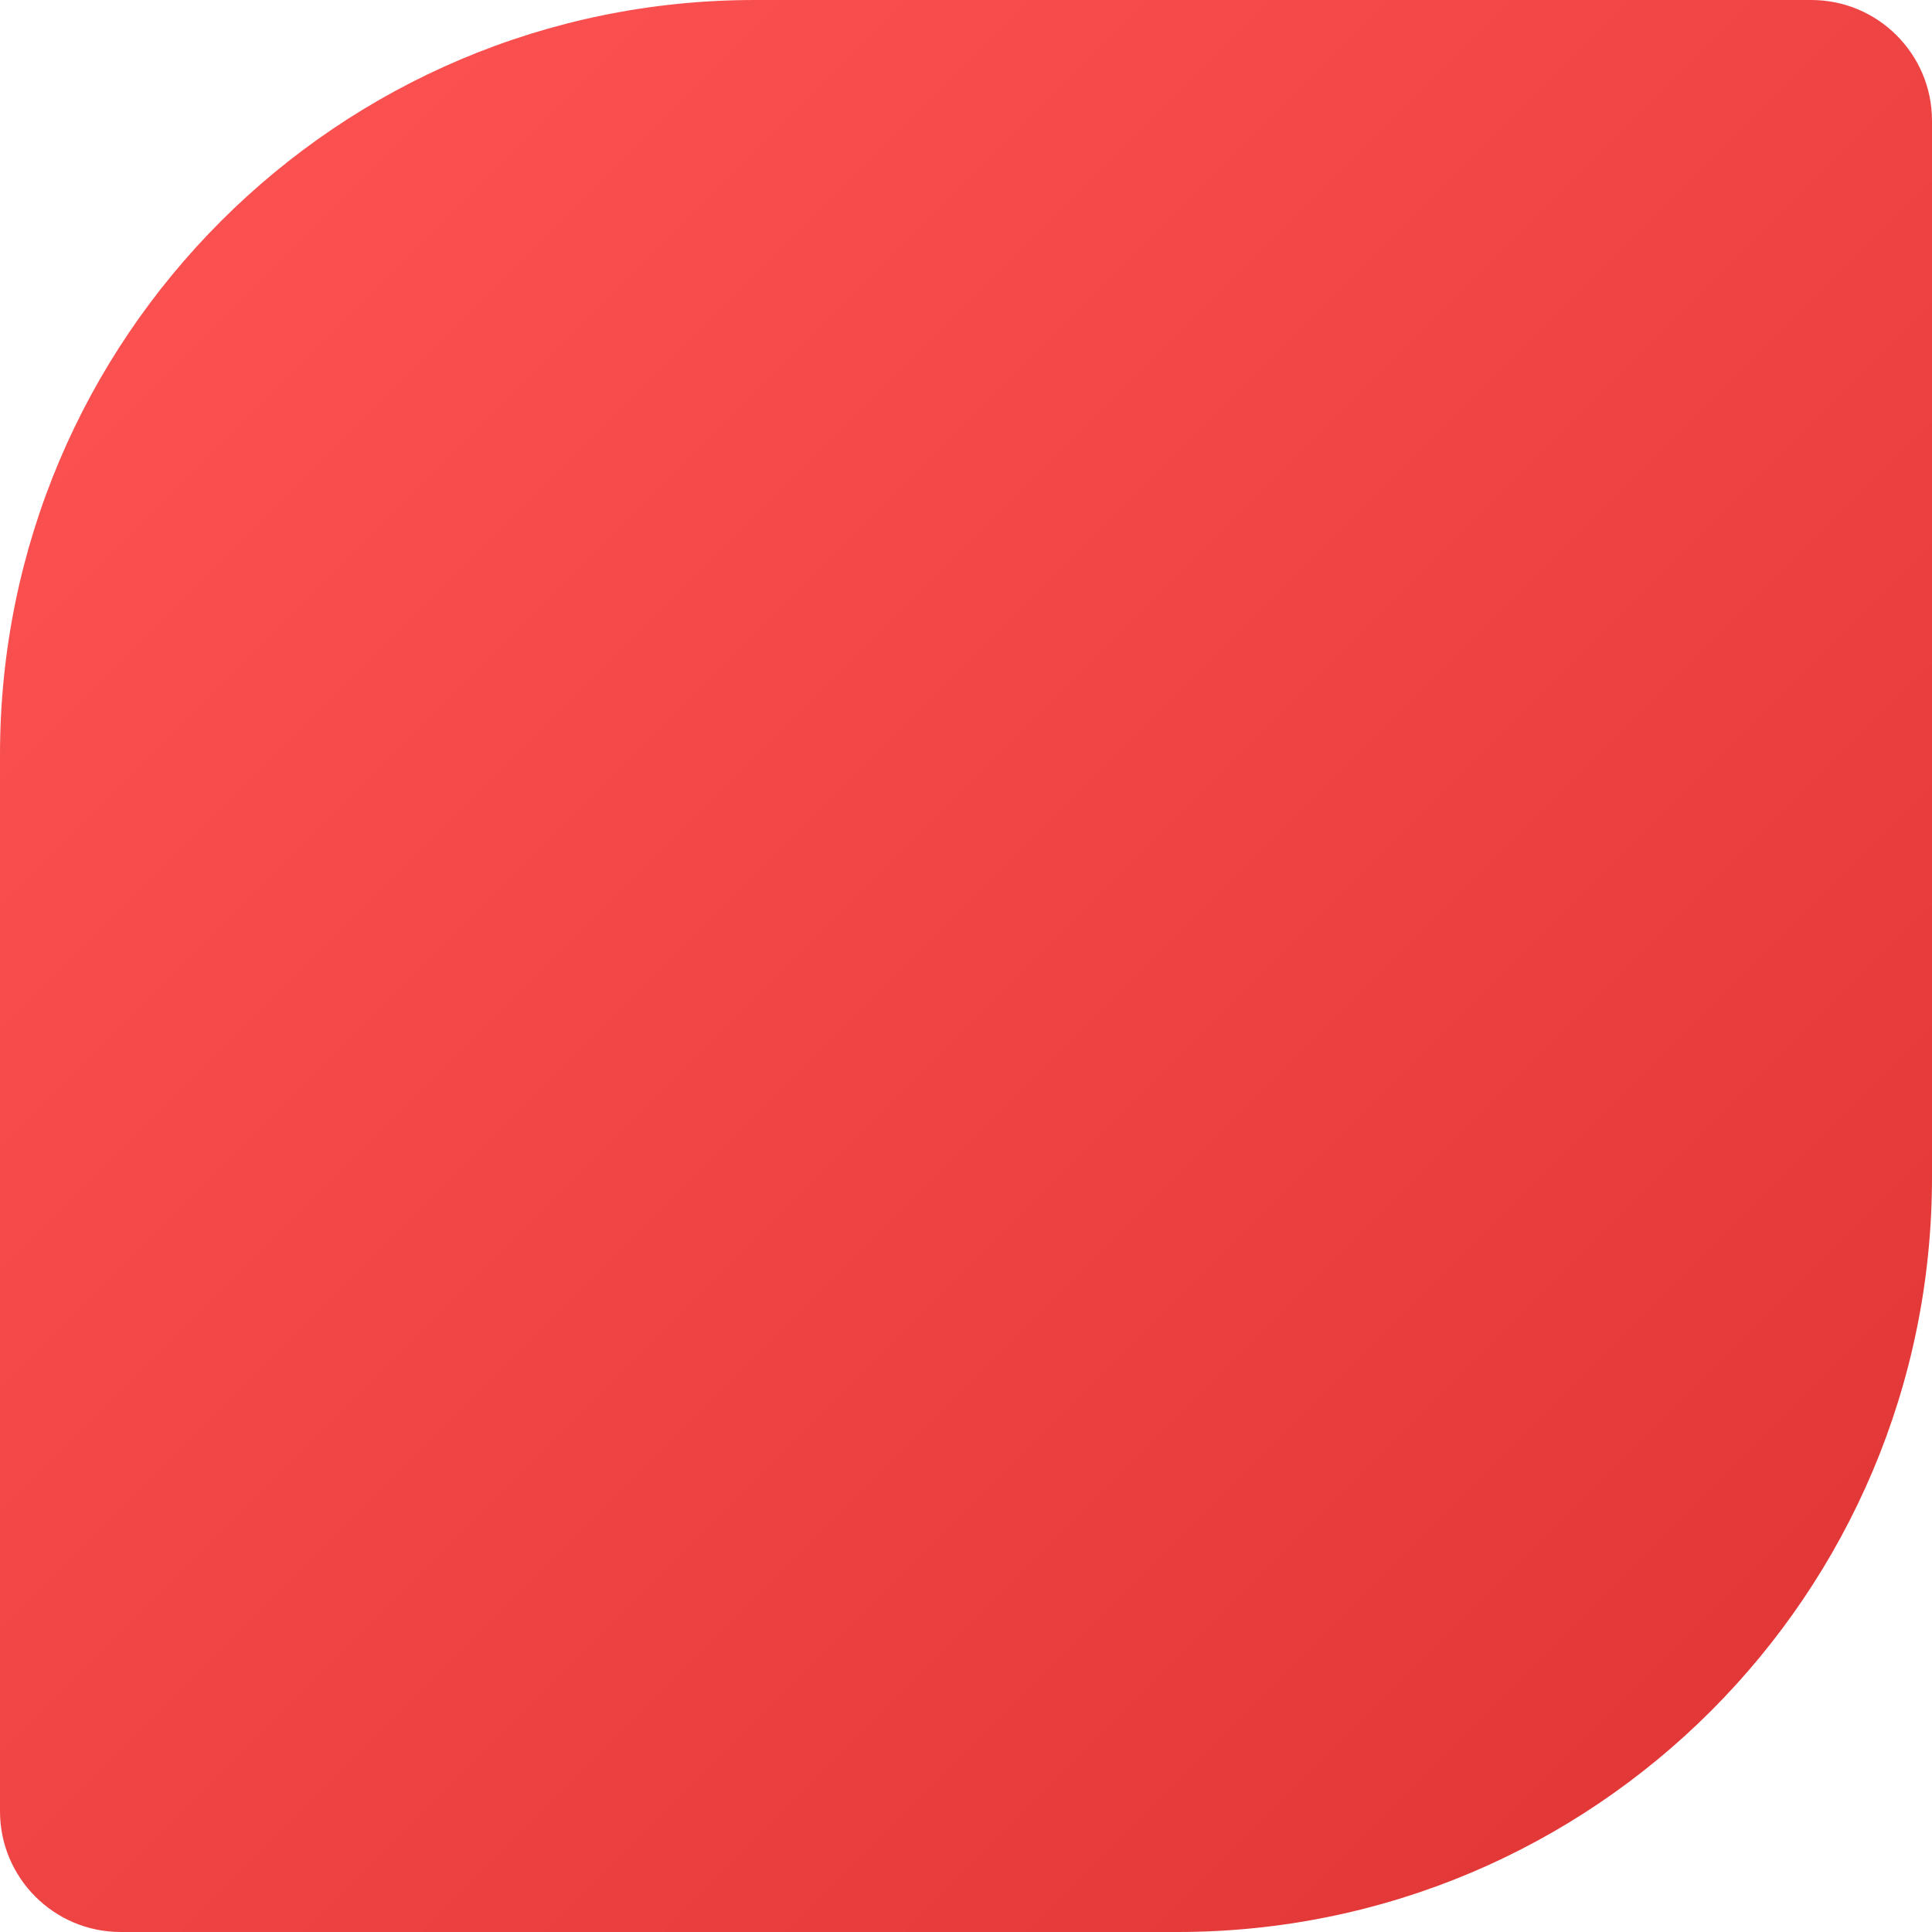 <svg width="256" height="256" viewBox="0 0 256 256" fill="none" xmlns="http://www.w3.org/2000/svg">
<g clip-path="url(#clip0_319_61)">
<path d="M0 100C0 44.772 44.772 0 100 0H240C248.837 0 256 7.163 256 16V156C256 211.228 211.228 256 156 256H16C7.163 256 0 248.837 0 240V100Z" fill="url(#paint0_linear_319_61)"/>
</g>
<defs>
<linearGradient id="paint0_linear_319_61" x1="0" y1="0" x2="256" y2="256" gradientUnits="userSpaceOnUse">
<stop stop-color="#FF5454"/>
<stop offset="1" stop-color="#DF3434"/>
</linearGradient>
<clipPath id="clip0_319_61">
<rect width="256" height="256" fill="white"/>
</clipPath>
</defs>
</svg>
